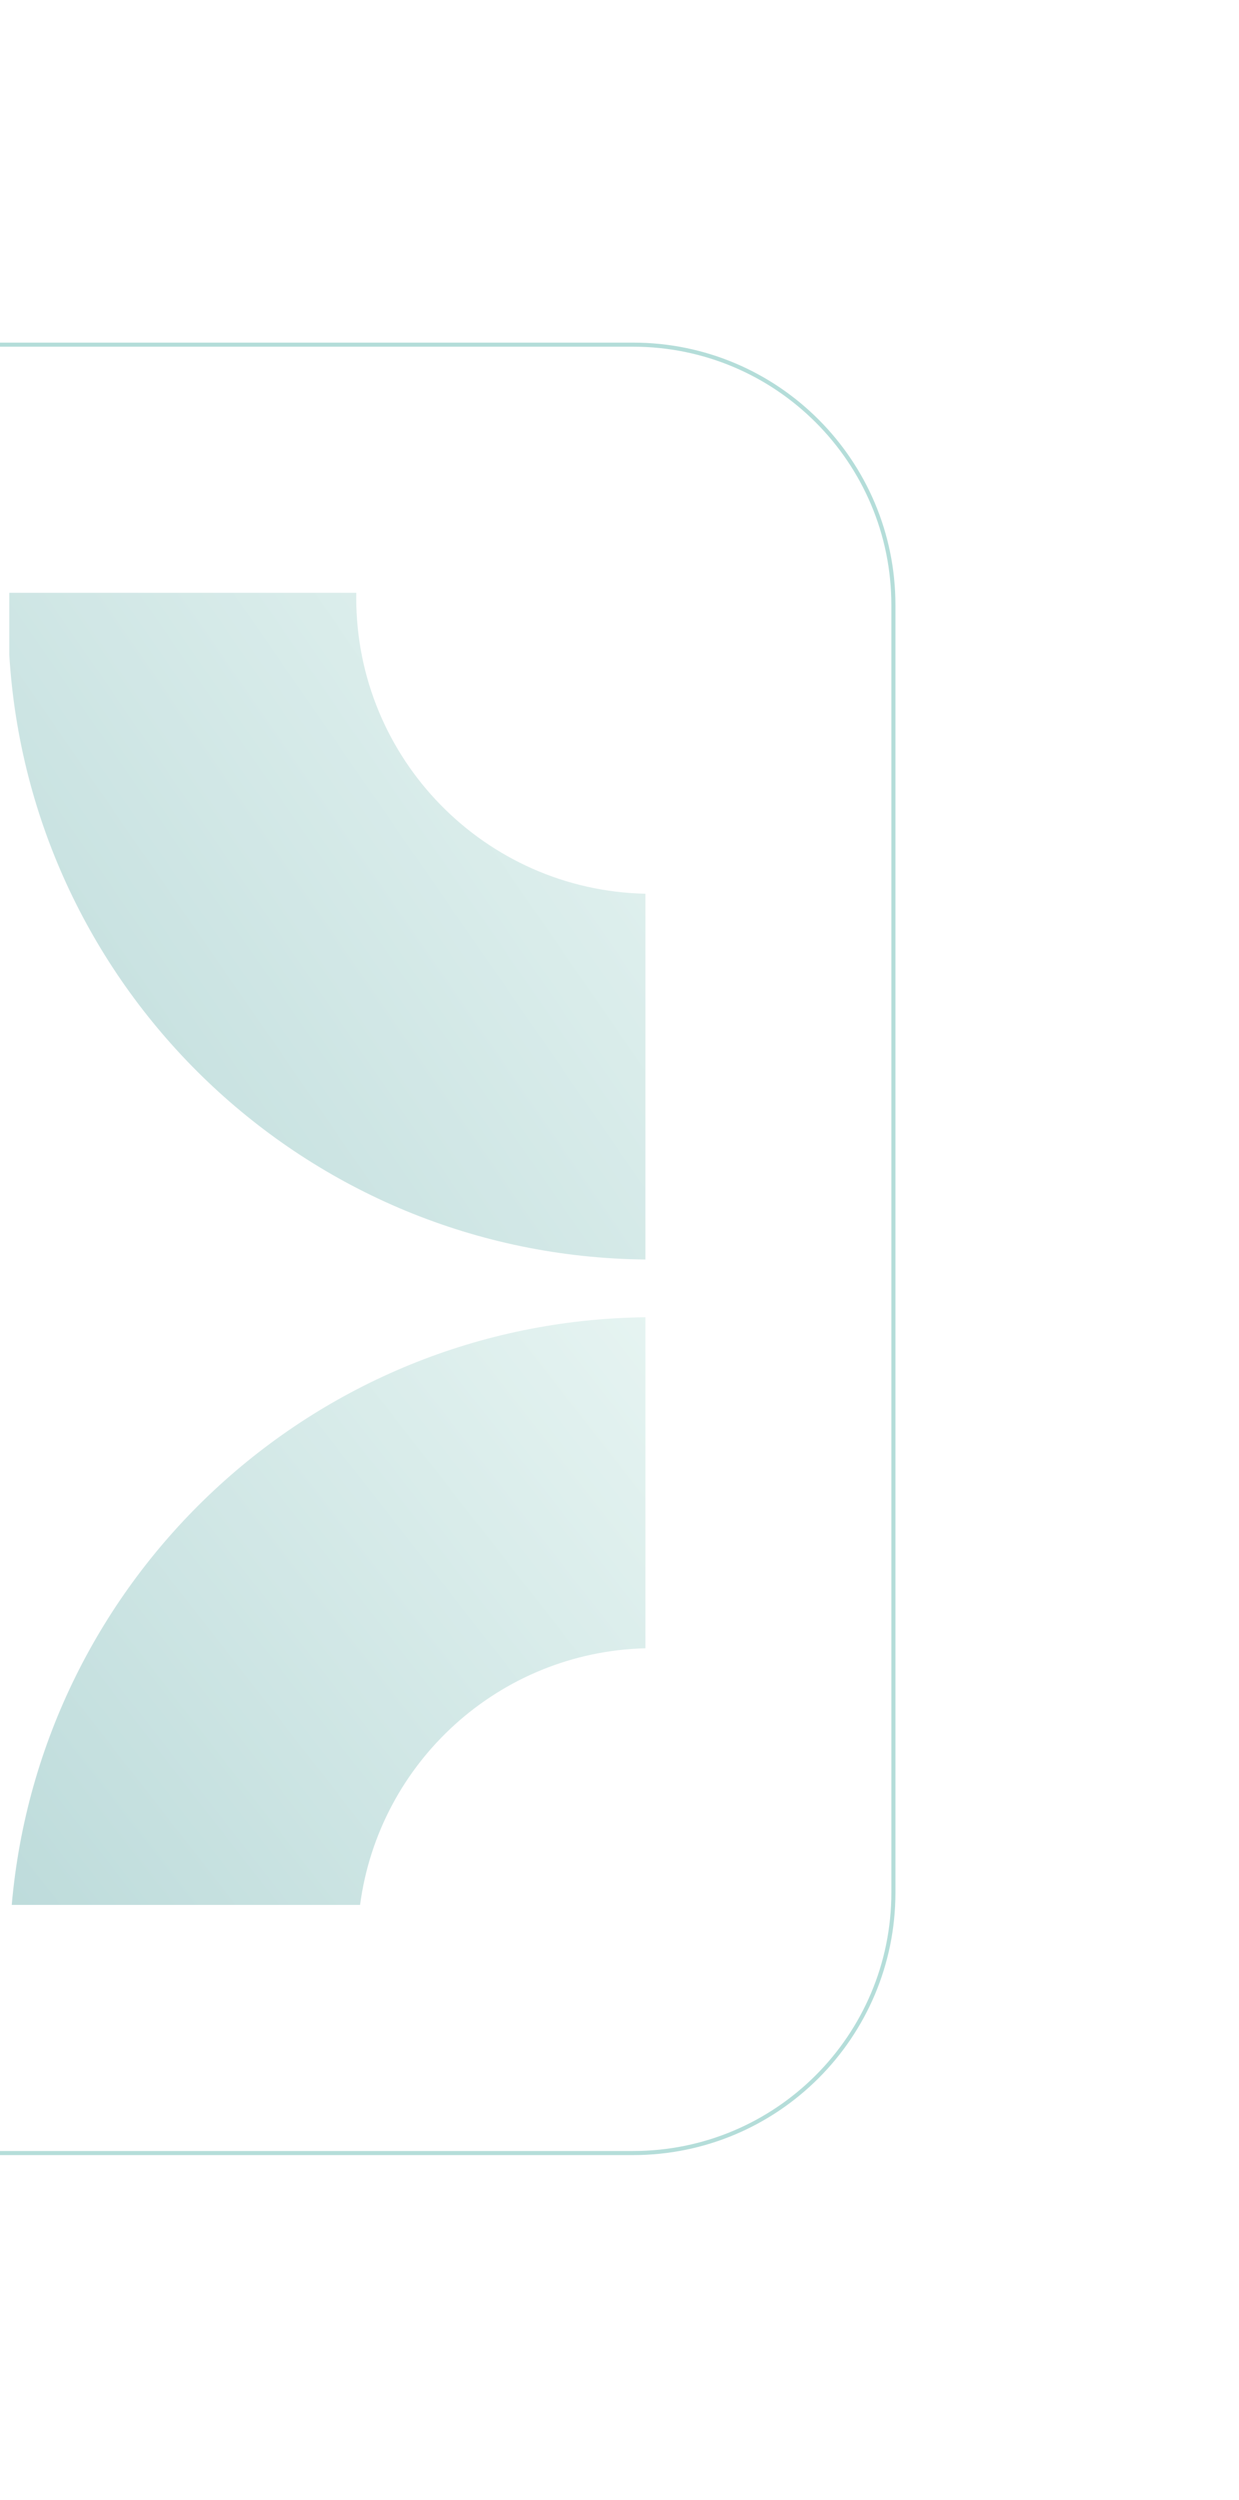 <svg width="304" height="613" viewBox="0 0 304 613" fill="none" xmlns="http://www.w3.org/2000/svg">
<g opacity="0.3" clip-path="url(#clip0_4111_706)" filter="url(#filter0_f_4111_706)">
<path d="M155.32 84.508H-160.321C-195.602 84.508 -224.204 113.11 -224.204 148.391V464.032C-224.204 499.314 -195.602 527.916 -160.321 527.916H155.32C190.602 527.916 219.204 499.314 219.204 464.032V148.391C219.204 113.11 190.602 84.508 155.32 84.508Z" stroke="#048C80" stroke-miterlimit="10"/>
<path d="M158.363 219.139V308.824C75.08 308.012 7.215 242.759 2.278 160.512V145.349H87.424C87.408 145.763 87.408 146.178 87.408 146.592C87.408 186.138 119.023 218.295 158.363 219.139Z" fill="url(#paint0_linear_4111_706)"/>
<path d="M158.363 322.983V404.147C122.399 405.071 92.966 432.147 88.347 467.075H2.883C9.859 386.946 76.657 323.939 158.363 322.983Z" fill="url(#paint1_linear_4111_706)"/>
</g>
<defs>
<filter id="filter0_f_4111_706" x="-309" y="-0.288" width="613" height="613" filterUnits="userSpaceOnUse" color-interpolation-filters="sRGB">
<feFlood flood-opacity="0" result="BackgroundImageFix"/>
<feBlend mode="normal" in="SourceGraphic" in2="BackgroundImageFix" result="shape"/>
<feGaussianBlur stdDeviation="42" result="effect1_foregroundBlur_4111_706"/>
</filter>
<linearGradient id="paint0_linear_4111_706" x1="158.363" y1="145.349" x2="-70.421" y2="303.671" gradientUnits="userSpaceOnUse">
<stop stop-color="#AAD9D1"/>
<stop offset="1" stop-color="#017373"/>
</linearGradient>
<linearGradient id="paint1_linear_4111_706" x1="158.363" y1="322.983" x2="-50.764" y2="486.533" gradientUnits="userSpaceOnUse">
<stop stop-color="#AAD9D1"/>
<stop offset="1" stop-color="#017373"/>
</linearGradient>
<clipPath id="clip0_4111_706">
<rect width="445" height="445" fill="white" transform="translate(-225 83.712)"/>
</clipPath>
</defs>
</svg>
